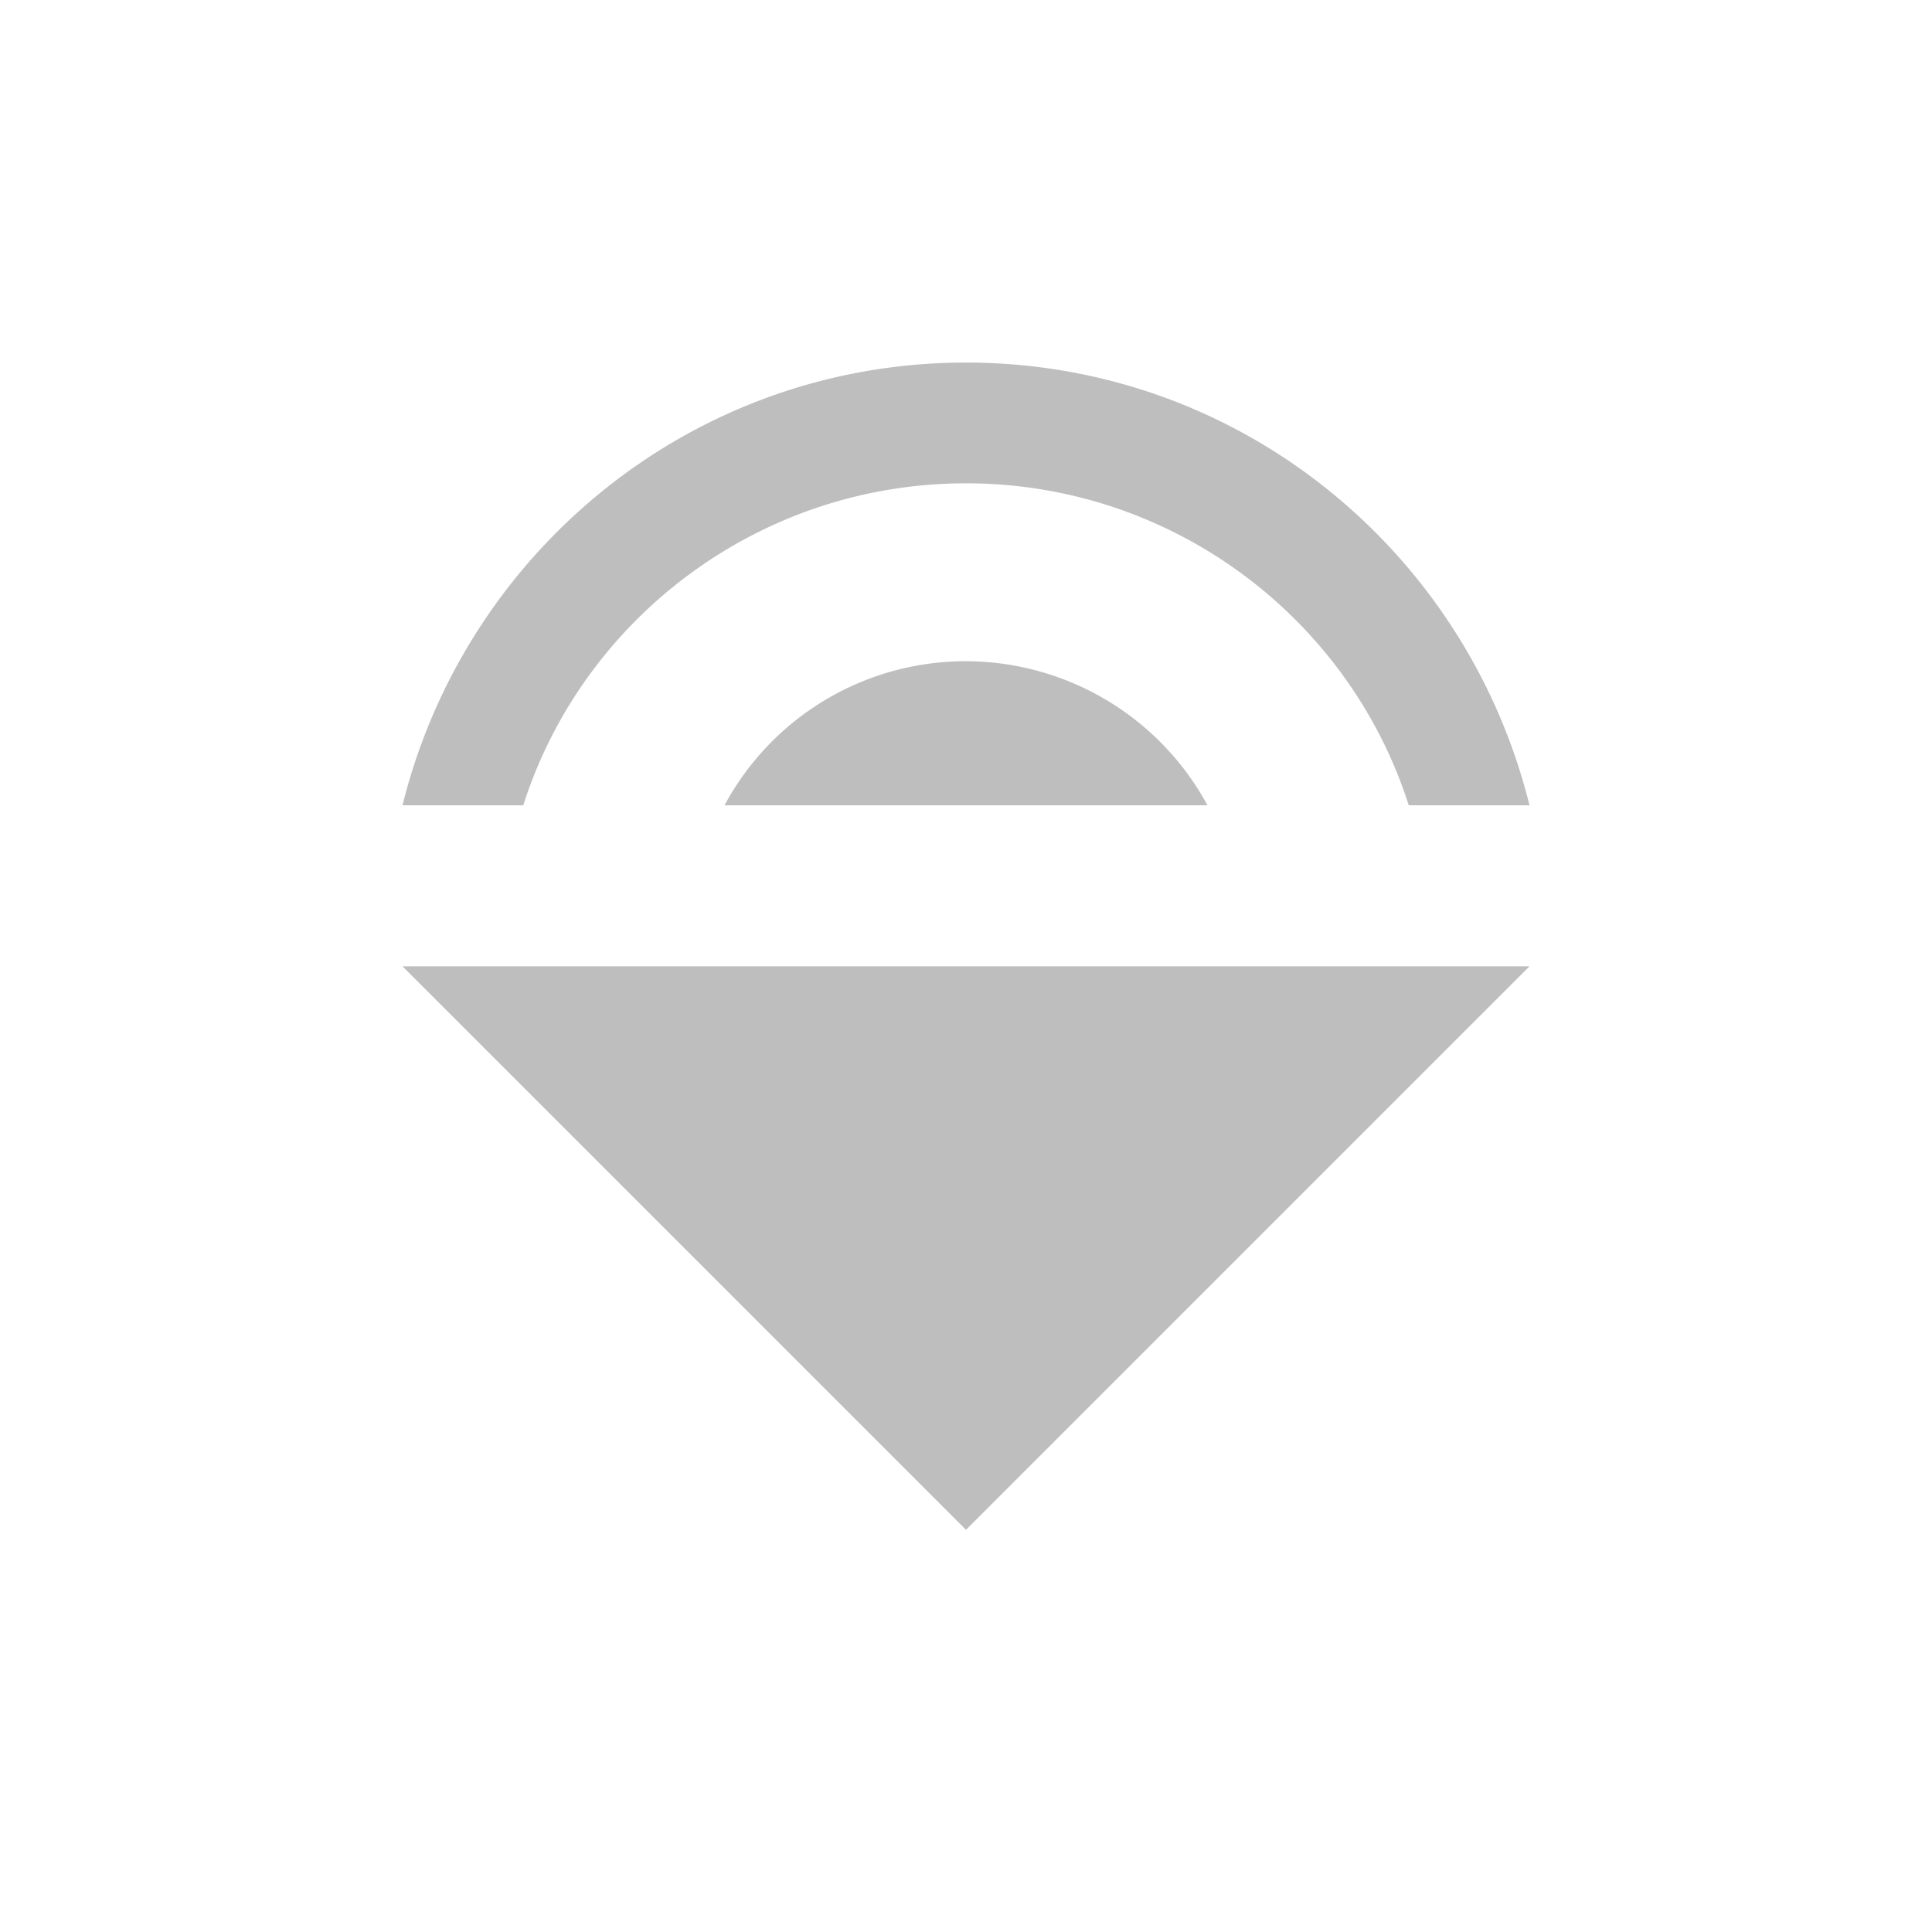 <svg height="24" width="24" xmlns="http://www.w3.org/2000/svg"><path d="M12 8.214a3.4 3.4 0 0 0-3 1.79h6a3.42 3.42 0 0 0-3-1.79zm7 3.79H5l7 7zm-14-2h1.5c.74-2.32 2.93-4 5.5-4s4.76 1.68 5.5 4H19c-.78-3.15-3.6-5.5-7-5.5s-6.22 2.35-7 5.5z" fill="#bebebe"/></svg>